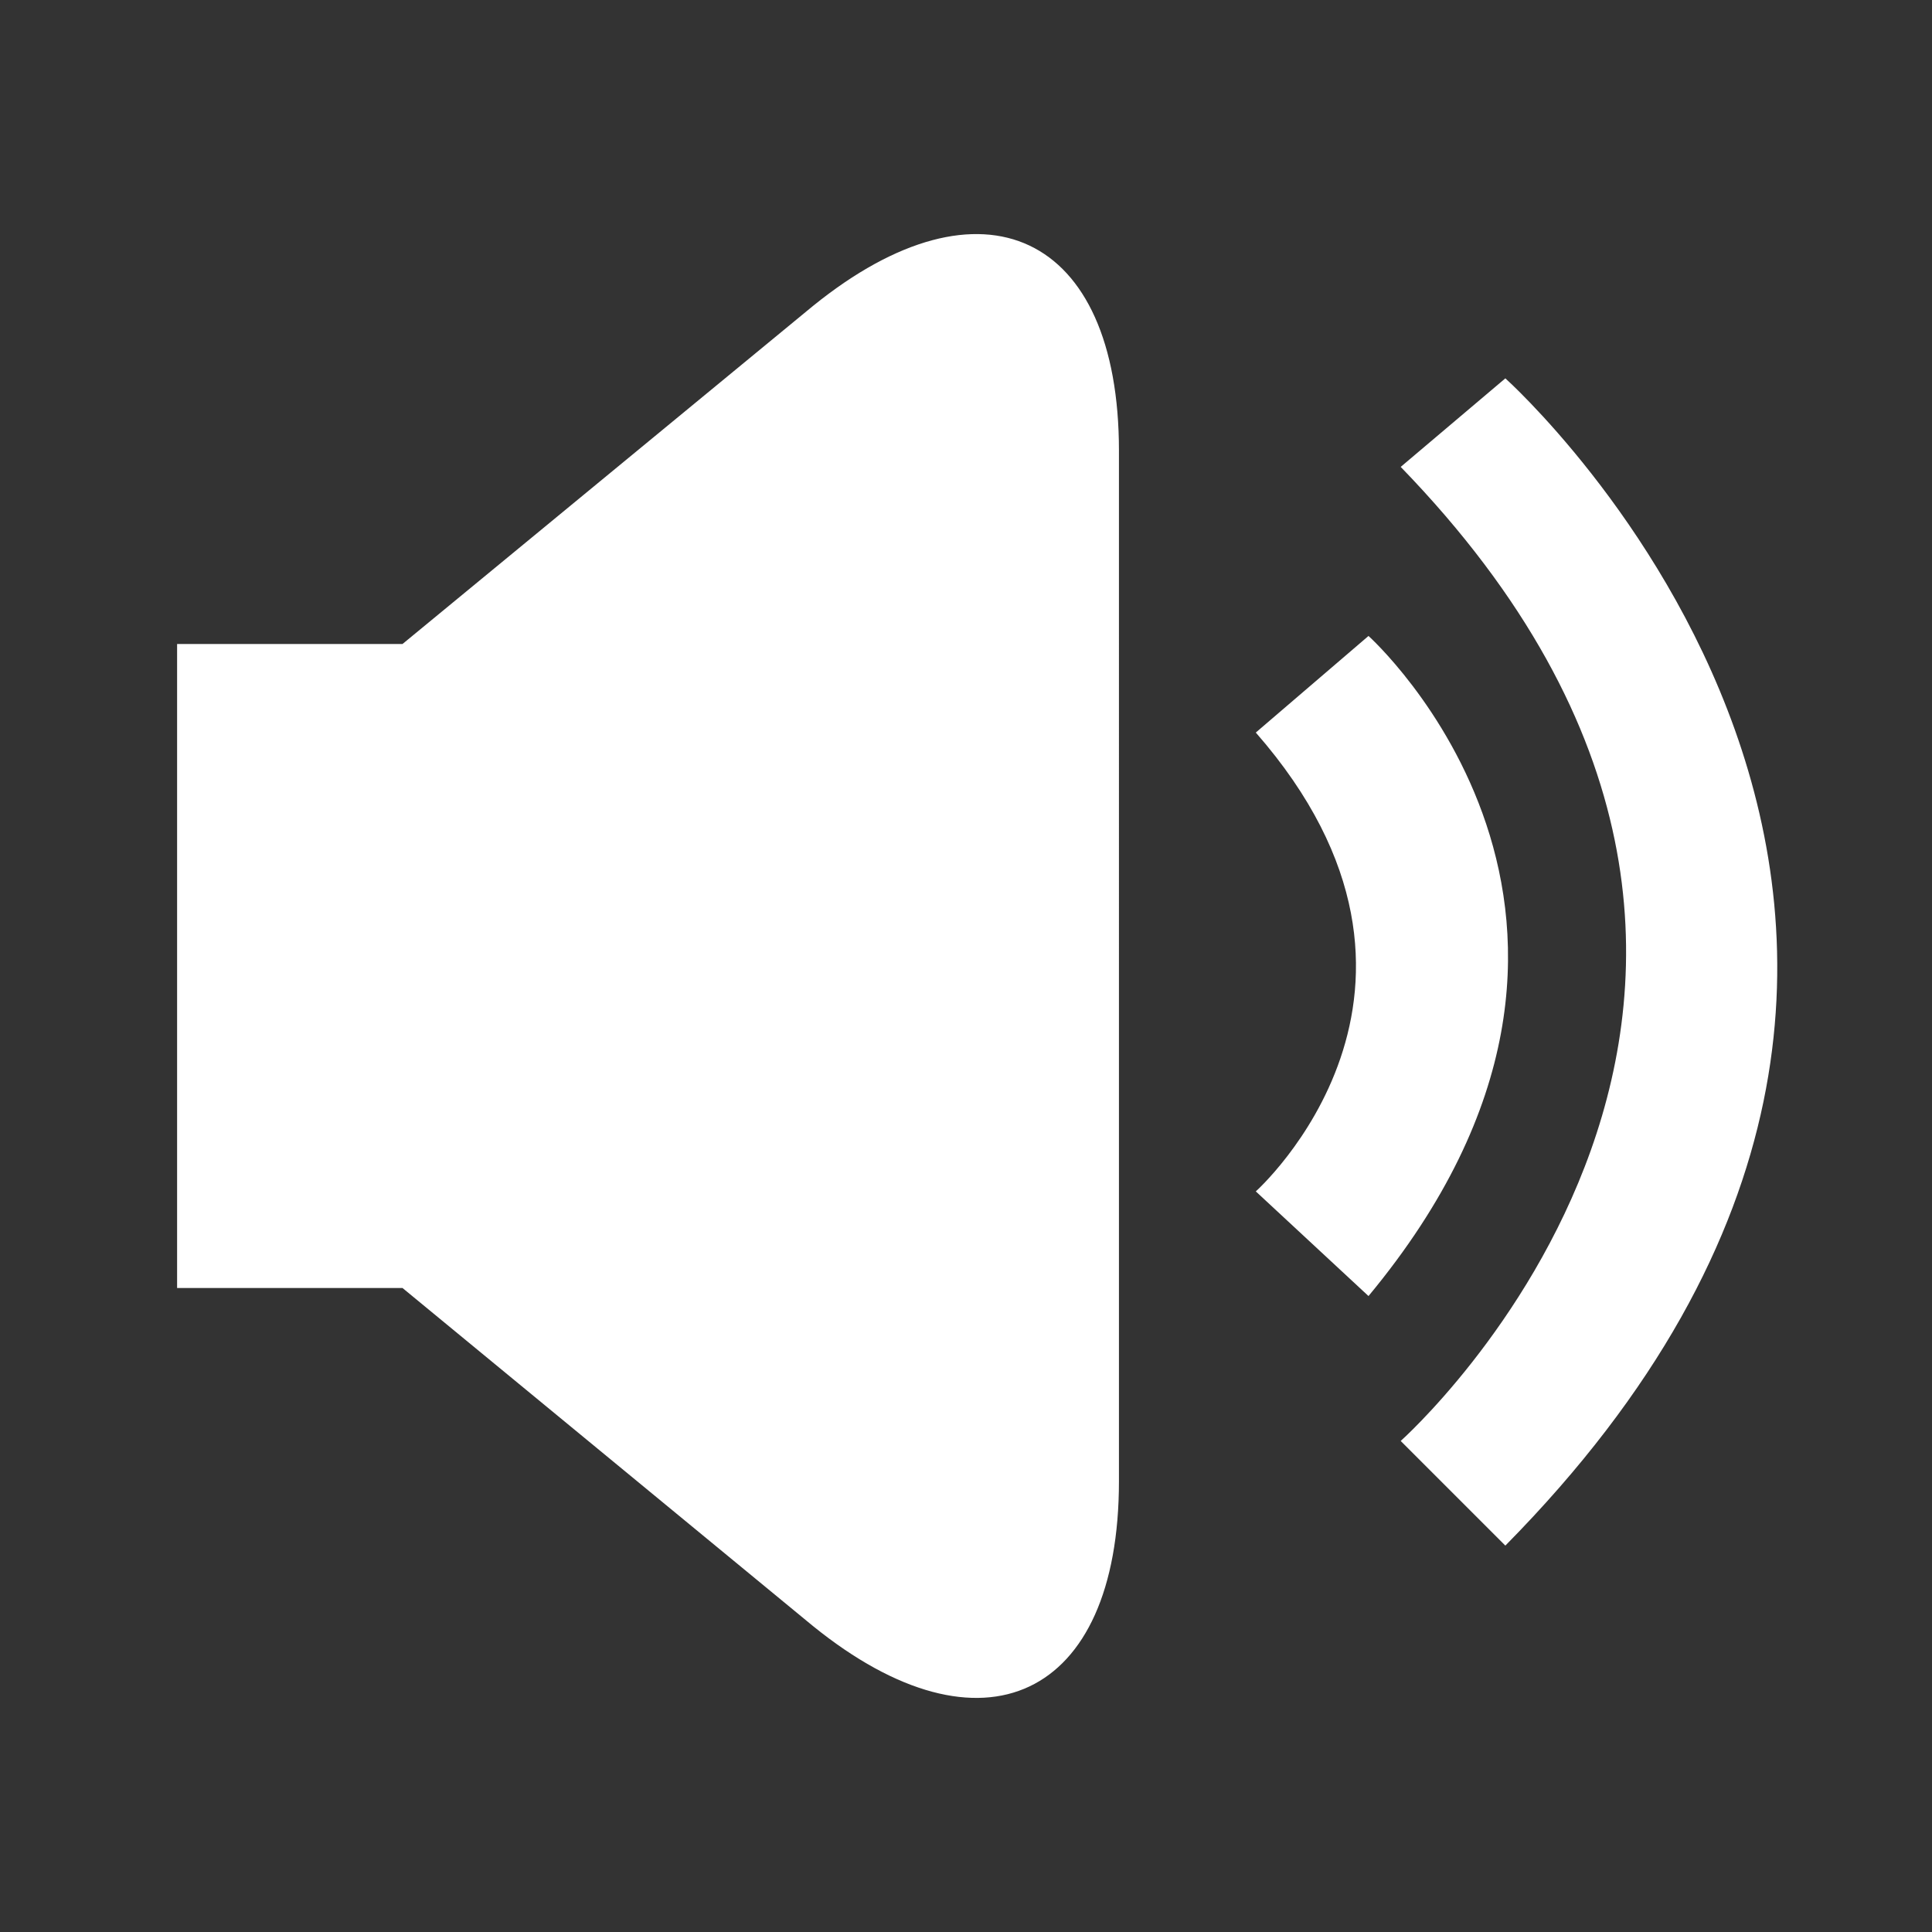 <svg xmlns="http://www.w3.org/2000/svg" width="24" height="24" viewBox="0 0 24 24"><rect x="0" y="0" width="24" height="24" fill="#333333" stroke="none"/><path fill="#FFF" d="M10.1 3.8L5 8H2.2v8H5l5.1 4.2c2.1 1.7 3.8.9 3.8-1.8V5.6c0-2.7-1.7-3.5-3.8-1.8zM17 7.9s3.9 3.5 0 8.2l-1.4-1.3s2.8-2.5 0-5.7L17 7.9z"/><path fill="#FFF" d="M18.7 4.7s7.6 6.8 0 14.5l-1.3-1.3s6.3-5.6 0-12.1l1.3-1.1z"/></svg>